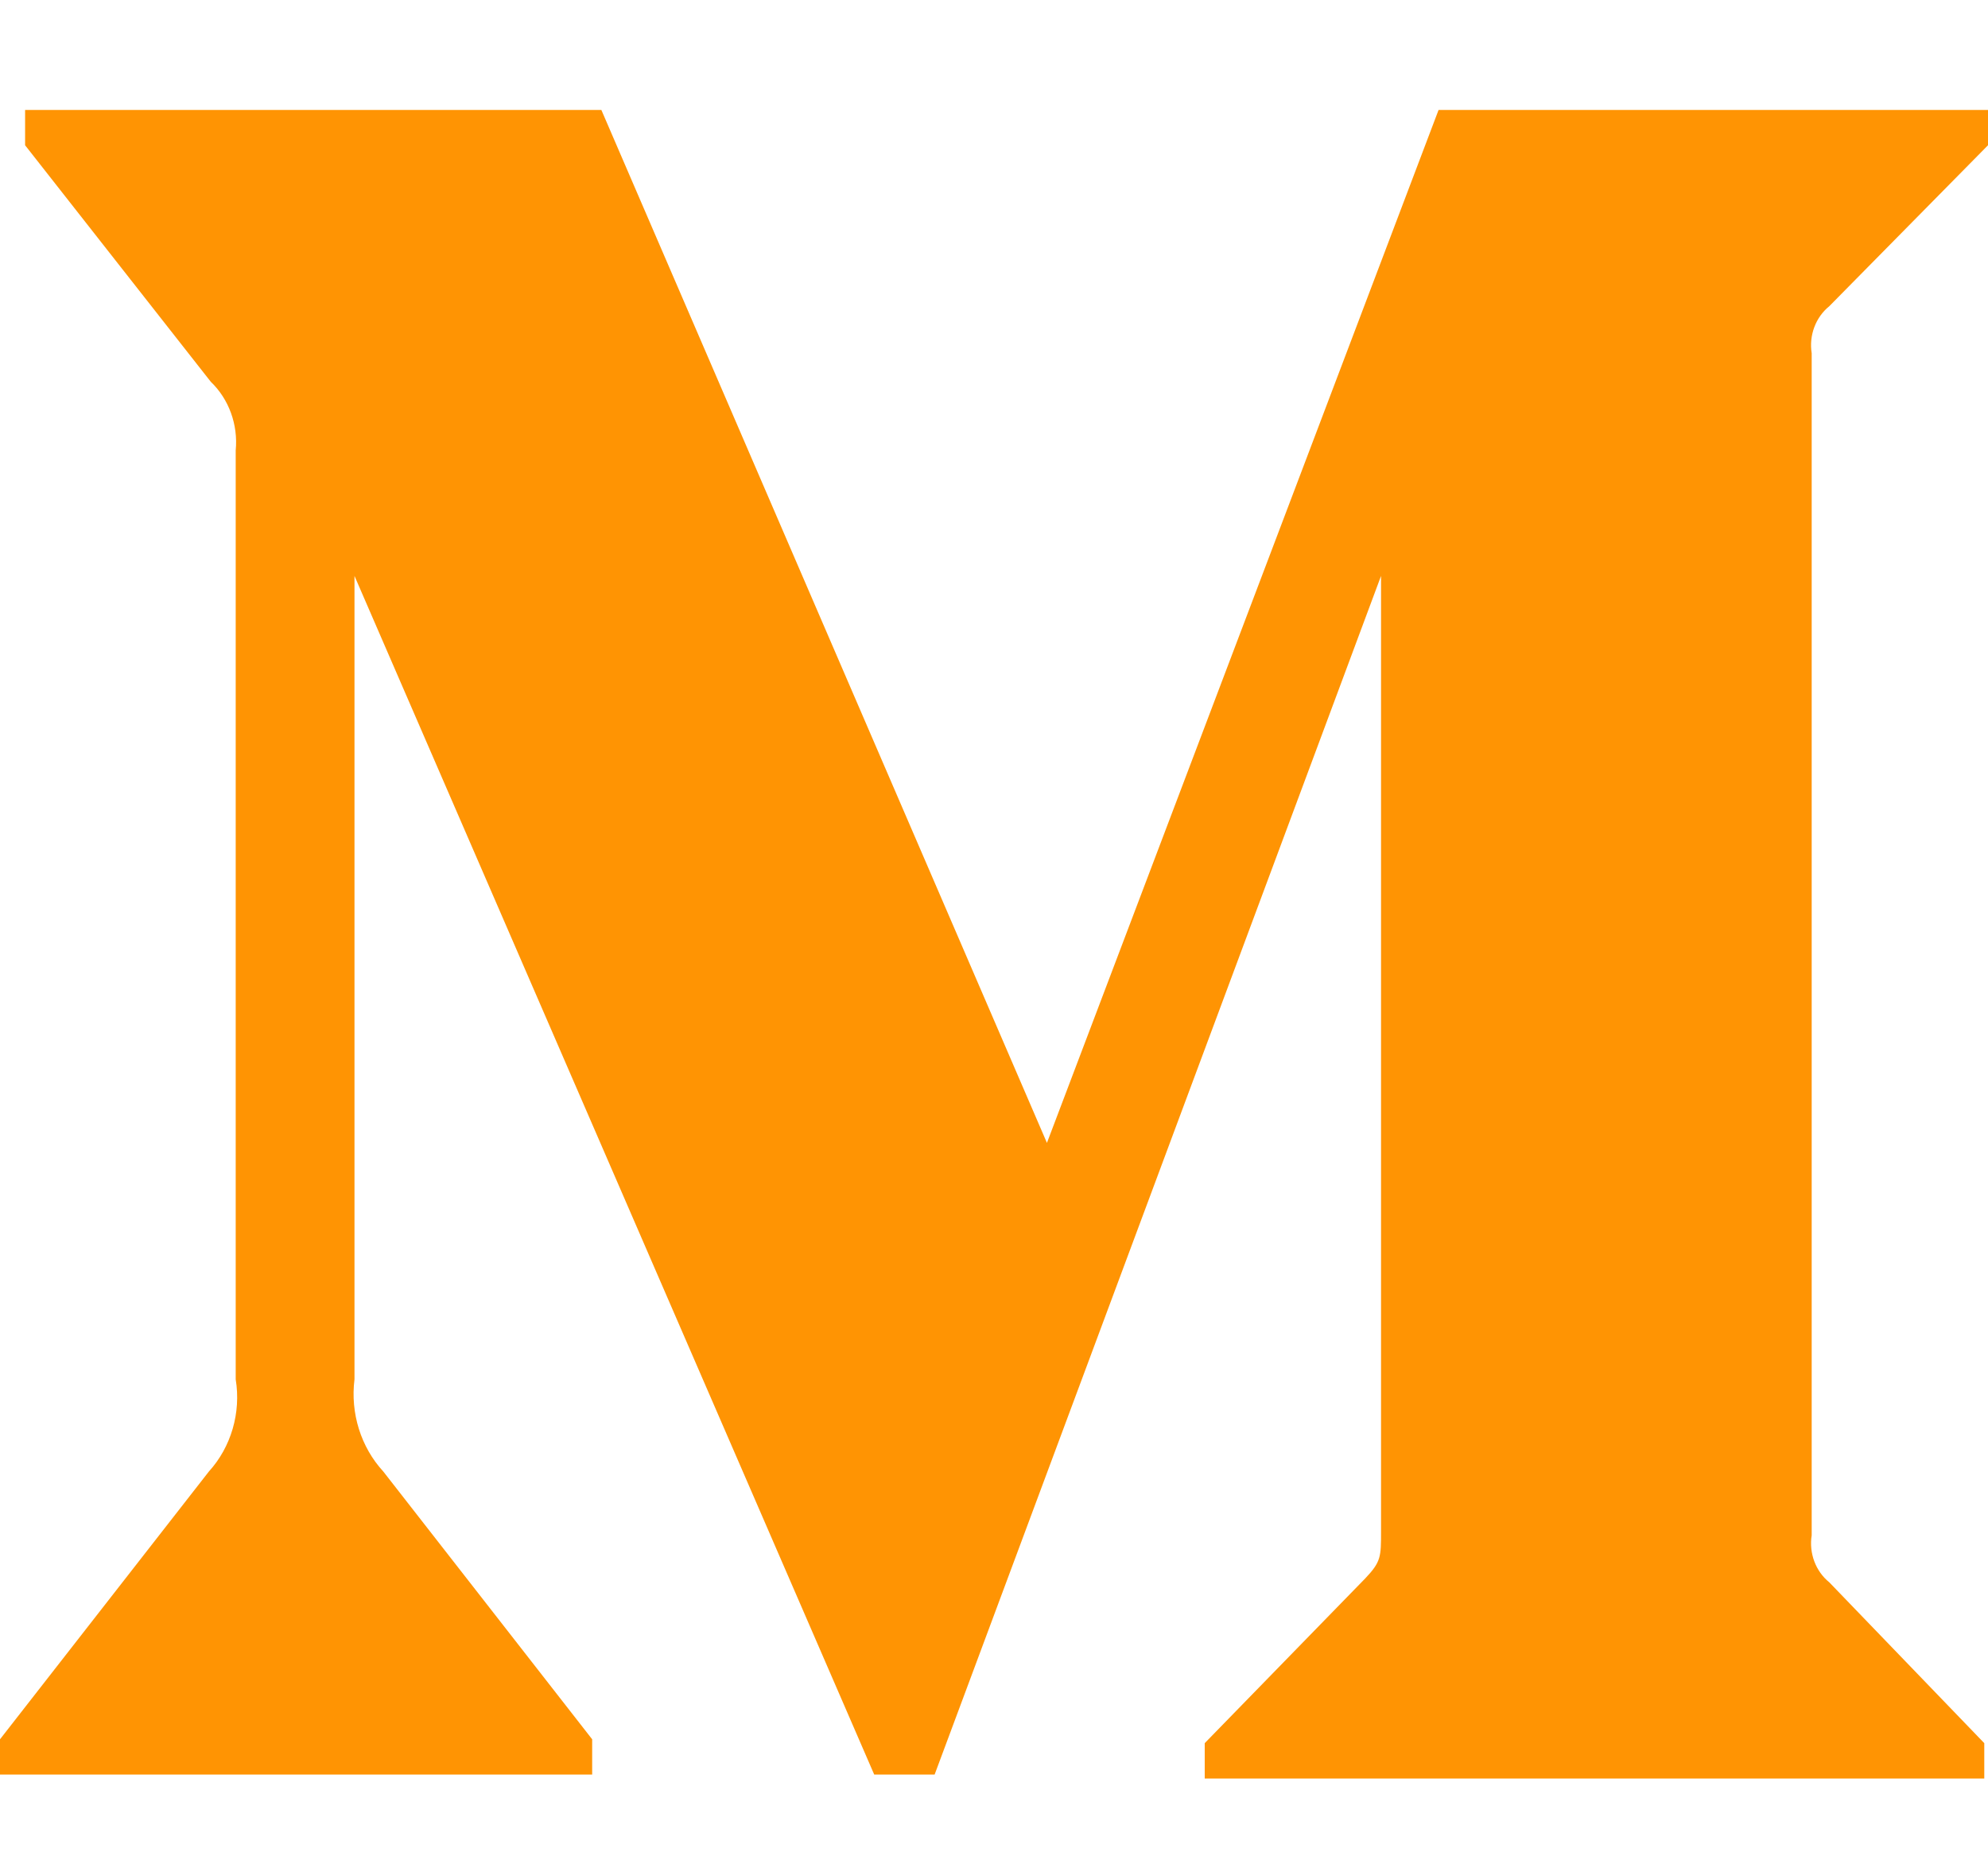 <svg xmlns="http://www.w3.org/2000/svg" width="16" height="15" viewBox="0 0 16 15">
  <path fill="#ff9403" d="M1.897,3.625 C1.917,3.417 1.842,3.212 1.696,3.072 L0.202,1.169 L0.202,0.885 L4.84,0.885 L8.426,9.198 L11.578,0.885 L16,0.885 L16,1.169 L14.723,2.464 C14.613,2.553 14.558,2.699 14.581,2.843 L14.581,12.356 C14.558,12.5 14.613,12.646 14.723,12.735 L15.97,14.029 L15.97,14.314 L9.696,14.314 L9.696,14.029 L10.988,12.703 C11.115,12.569 11.115,12.53 11.115,12.324 L11.115,4.635 L7.522,14.282 L7.036,14.282 L2.853,4.635 L2.853,11.101 C2.819,11.373 2.904,11.646 3.085,11.843 L4.766,13.998 L4.766,14.282 L0,14.282 L0,13.998 L1.681,11.843 C1.86,11.646 1.941,11.37 1.897,11.101 L1.897,3.625 Z"/>
</svg>
